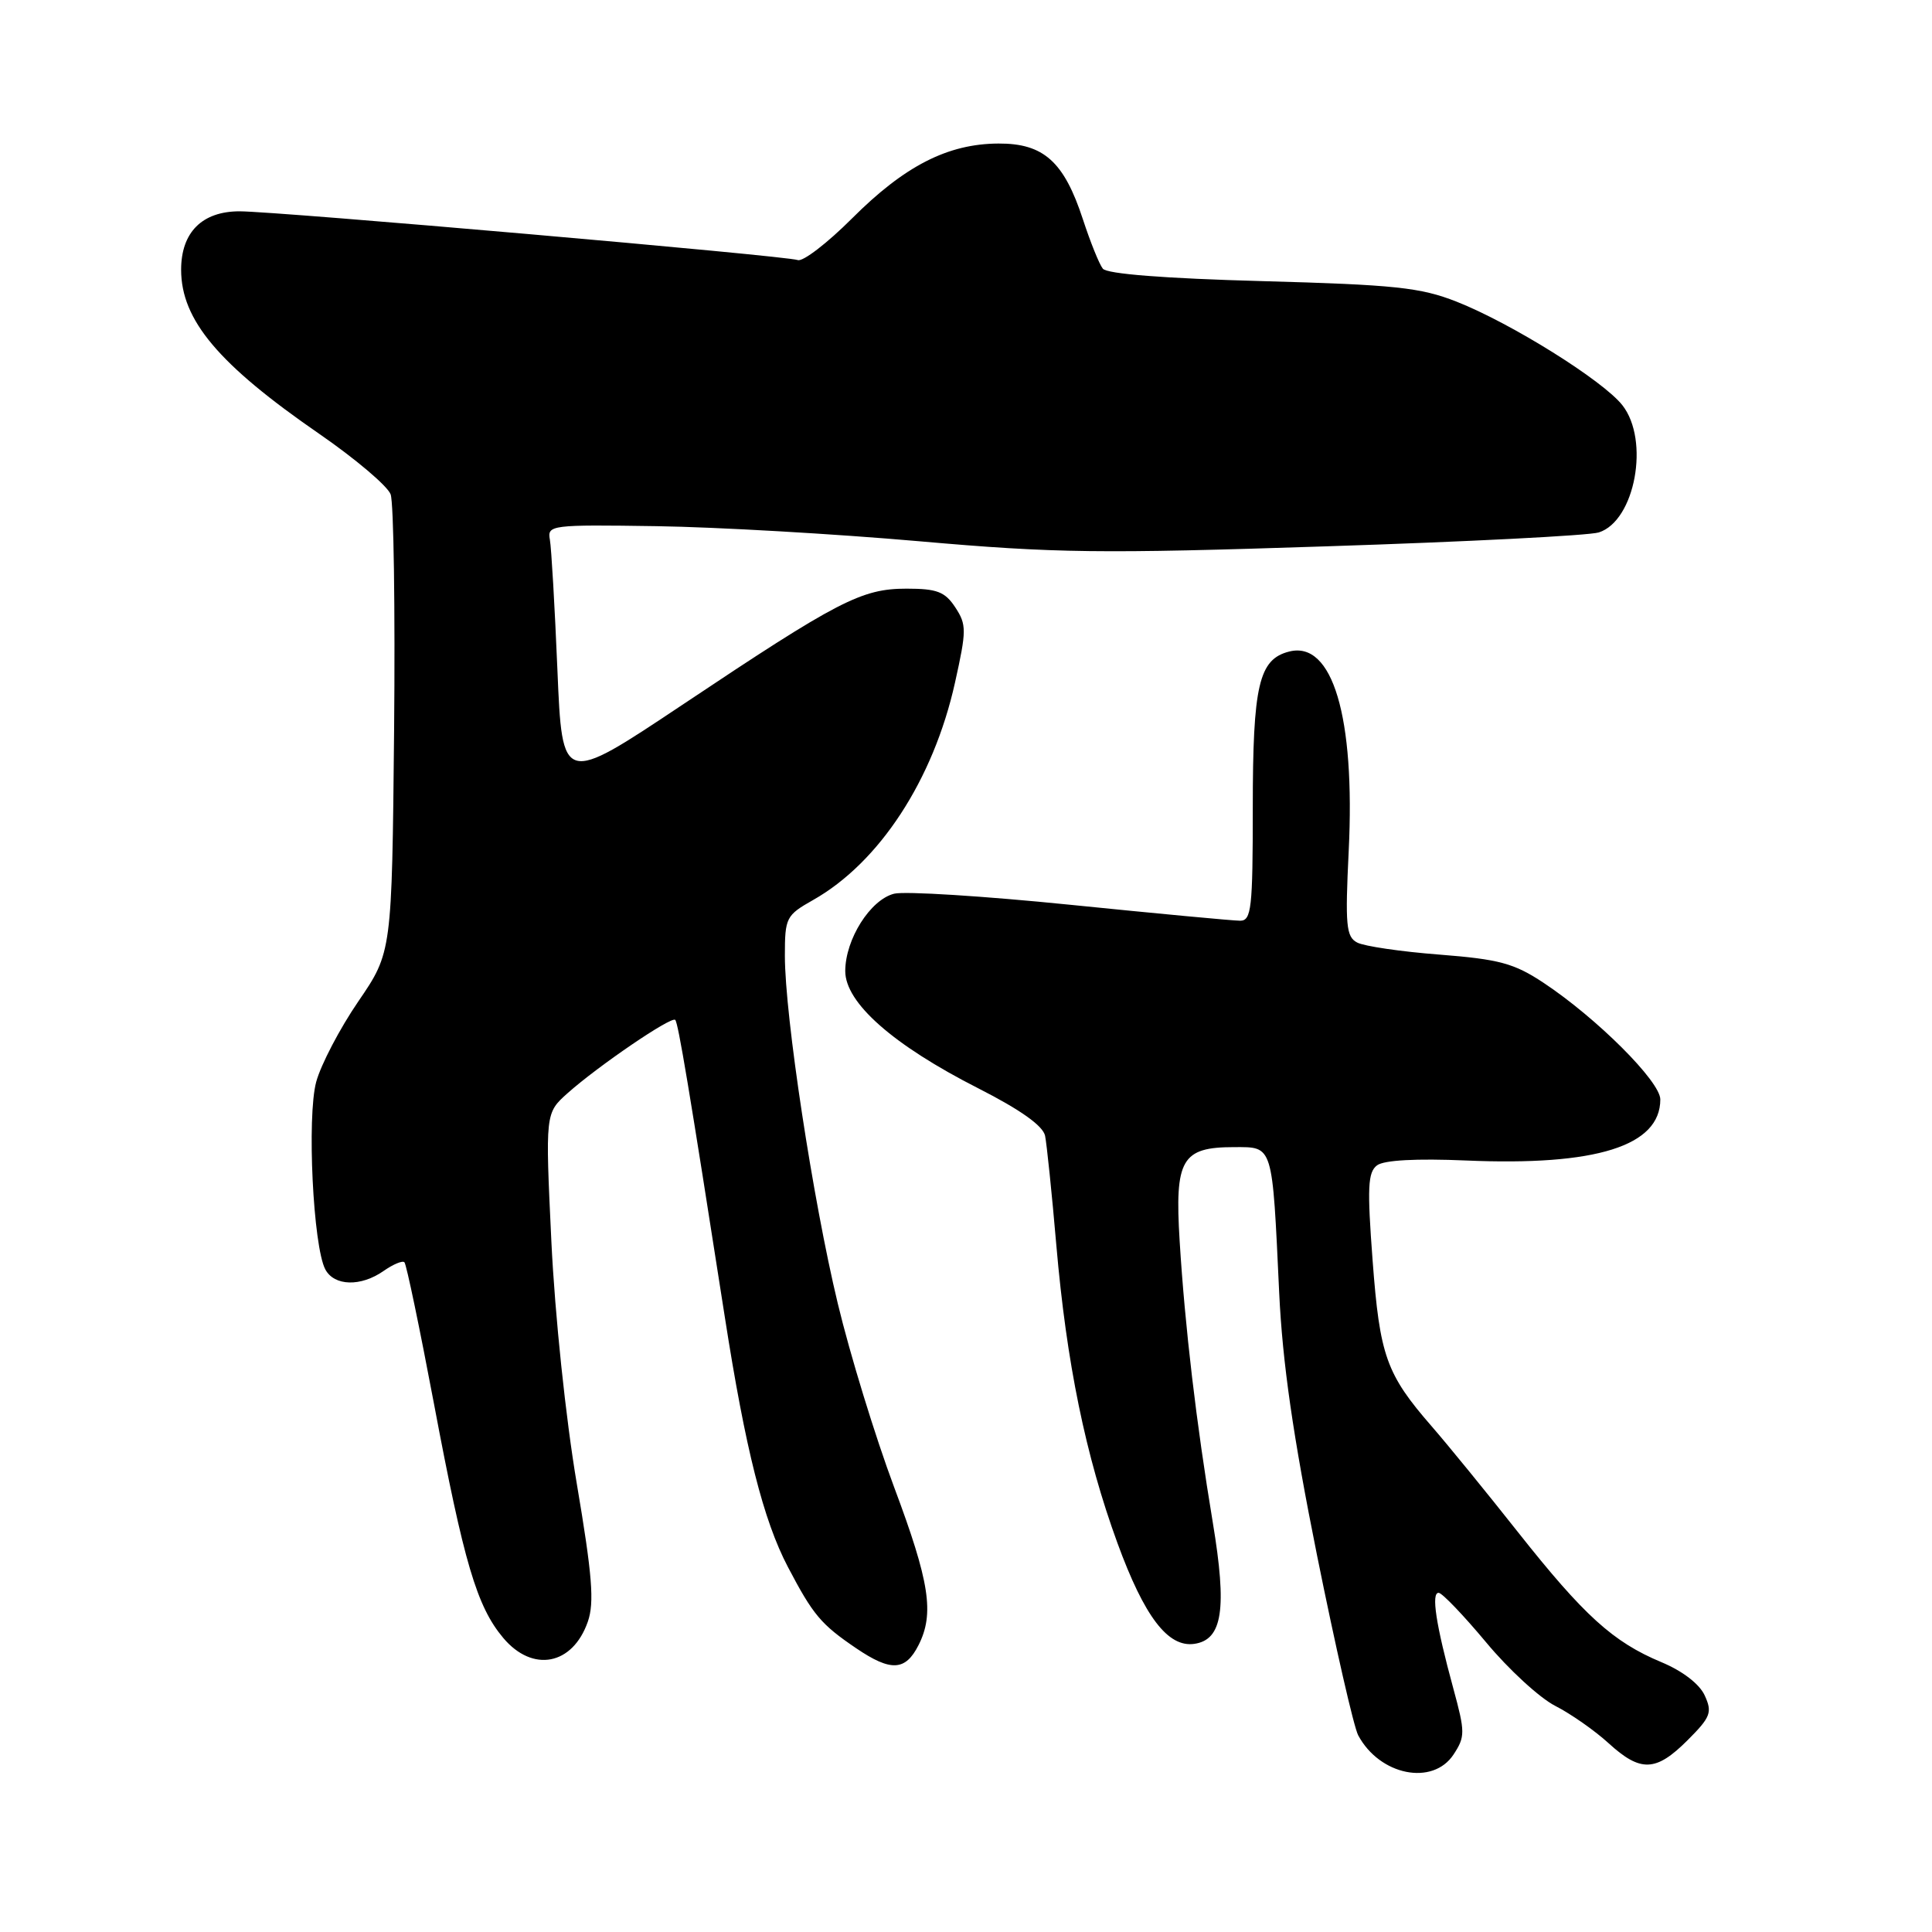 <?xml version="1.0" encoding="UTF-8" standalone="no"?>
<!DOCTYPE svg PUBLIC "-//W3C//DTD SVG 1.1//EN" "http://www.w3.org/Graphics/SVG/1.1/DTD/svg11.dtd" >
<svg xmlns="http://www.w3.org/2000/svg" xmlns:xlink="http://www.w3.org/1999/xlink" version="1.1" viewBox="0 0 256 256">
 <g >
 <path fill="currentColor"
d=" M 192.61 232.47 C 194.15 230.12 194.15 229.52 192.57 223.72 C 190.26 215.26 189.61 210.99 190.64 211.06 C 191.11 211.09 193.94 214.05 196.92 217.62 C 199.89 221.20 204.02 224.99 206.08 226.04 C 208.14 227.09 211.31 229.31 213.13 230.97 C 217.39 234.86 219.41 234.79 223.62 230.58 C 226.67 227.53 226.91 226.90 225.89 224.67 C 225.20 223.14 222.94 221.41 220.13 220.24 C 213.74 217.57 209.90 214.09 201.15 203.03 C 197.01 197.79 191.86 191.47 189.71 189.00 C 183.68 182.07 182.83 179.66 181.88 167.05 C 181.15 157.35 181.24 155.33 182.47 154.41 C 183.40 153.72 187.69 153.49 194.22 153.77 C 211.50 154.52 220.00 151.85 220.00 145.68 C 220.00 143.30 211.58 134.90 204.52 130.22 C 200.62 127.64 198.66 127.11 190.74 126.49 C 185.66 126.10 180.75 125.38 179.83 124.89 C 178.37 124.13 178.23 122.60 178.71 112.76 C 179.58 94.98 176.57 84.89 170.84 86.33 C 166.80 87.34 166.00 90.77 166.00 107.05 C 166.00 120.38 165.82 122.00 164.32 122.00 C 163.40 122.00 153.28 121.05 141.83 119.89 C 130.38 118.73 119.88 118.07 118.48 118.42 C 115.32 119.21 112.01 124.46 112.00 128.67 C 112.00 132.88 118.32 138.46 129.63 144.21 C 135.23 147.06 138.20 149.17 138.48 150.50 C 138.70 151.60 139.38 158.12 139.97 165.00 C 141.32 180.59 143.84 192.89 148.07 204.47 C 151.64 214.23 154.76 218.32 158.25 217.82 C 161.99 217.28 162.61 213.22 160.70 201.73 C 158.51 188.55 157.01 175.81 156.31 164.45 C 155.64 153.61 156.57 152.00 163.53 152.00 C 168.74 152.00 168.57 151.47 169.50 171.32 C 169.94 180.58 171.33 190.25 174.51 206.07 C 176.94 218.12 179.39 228.87 179.97 229.94 C 182.82 235.26 189.86 236.67 192.61 232.47 Z  M 121.71 217.99 C 123.83 213.80 123.19 209.64 118.47 197.04 C 115.98 190.38 112.62 179.44 111.01 172.72 C 107.71 159.00 104.00 134.63 104.00 126.64 C 104.00 121.59 104.16 121.28 107.75 119.25 C 116.52 114.29 123.68 103.33 126.54 90.46 C 128.08 83.53 128.09 82.78 126.58 80.48 C 125.22 78.41 124.16 78.00 120.13 78.00 C 114.15 78.00 111.08 79.59 90.39 93.41 C 74.50 104.01 74.50 104.01 73.86 88.76 C 73.51 80.37 73.06 72.60 72.86 71.50 C 72.51 69.57 72.99 69.51 87.00 69.72 C 94.97 69.84 110.64 70.74 121.81 71.72 C 139.92 73.31 145.77 73.38 175.81 72.39 C 194.35 71.79 210.56 70.96 211.85 70.55 C 216.66 69.02 218.63 58.34 214.97 53.69 C 212.40 50.42 200.21 42.81 193.00 39.97 C 188.22 38.09 184.84 37.73 167.25 37.25 C 154.34 36.90 146.68 36.30 146.13 35.60 C 145.65 35.00 144.47 32.05 143.49 29.06 C 140.99 21.42 138.29 18.99 132.30 19.02 C 125.58 19.05 119.86 21.98 112.91 28.93 C 109.62 32.22 106.38 34.71 105.71 34.46 C 104.18 33.89 36.79 28.01 31.75 28.00 C 26.78 28.00 24.00 30.78 24.00 35.75 C 24.01 42.41 28.95 48.28 42.32 57.50 C 47.10 60.80 51.35 64.40 51.76 65.50 C 52.17 66.60 52.37 80.70 52.22 96.84 C 51.93 126.18 51.93 126.18 47.48 132.69 C 45.03 136.27 42.52 141.07 41.90 143.35 C 40.65 147.95 41.49 165.19 43.11 168.21 C 44.30 170.43 47.82 170.52 50.84 168.40 C 52.10 167.52 53.34 167.00 53.59 167.26 C 53.85 167.52 55.61 175.97 57.51 186.04 C 61.47 207.08 63.19 212.88 66.68 217.03 C 70.58 221.67 75.88 220.65 77.89 214.88 C 78.77 212.35 78.48 208.72 76.43 196.61 C 74.96 187.93 73.53 174.27 73.06 164.50 C 72.25 147.50 72.25 147.50 75.20 144.86 C 79.26 141.24 88.96 134.63 89.47 135.14 C 89.87 135.54 91.30 144.11 96.04 174.50 C 98.77 192.01 101.15 201.44 104.41 207.65 C 107.74 213.99 108.77 215.23 113.46 218.41 C 118.05 221.52 119.97 221.42 121.71 217.99 Z "/>
</g>
</svg>